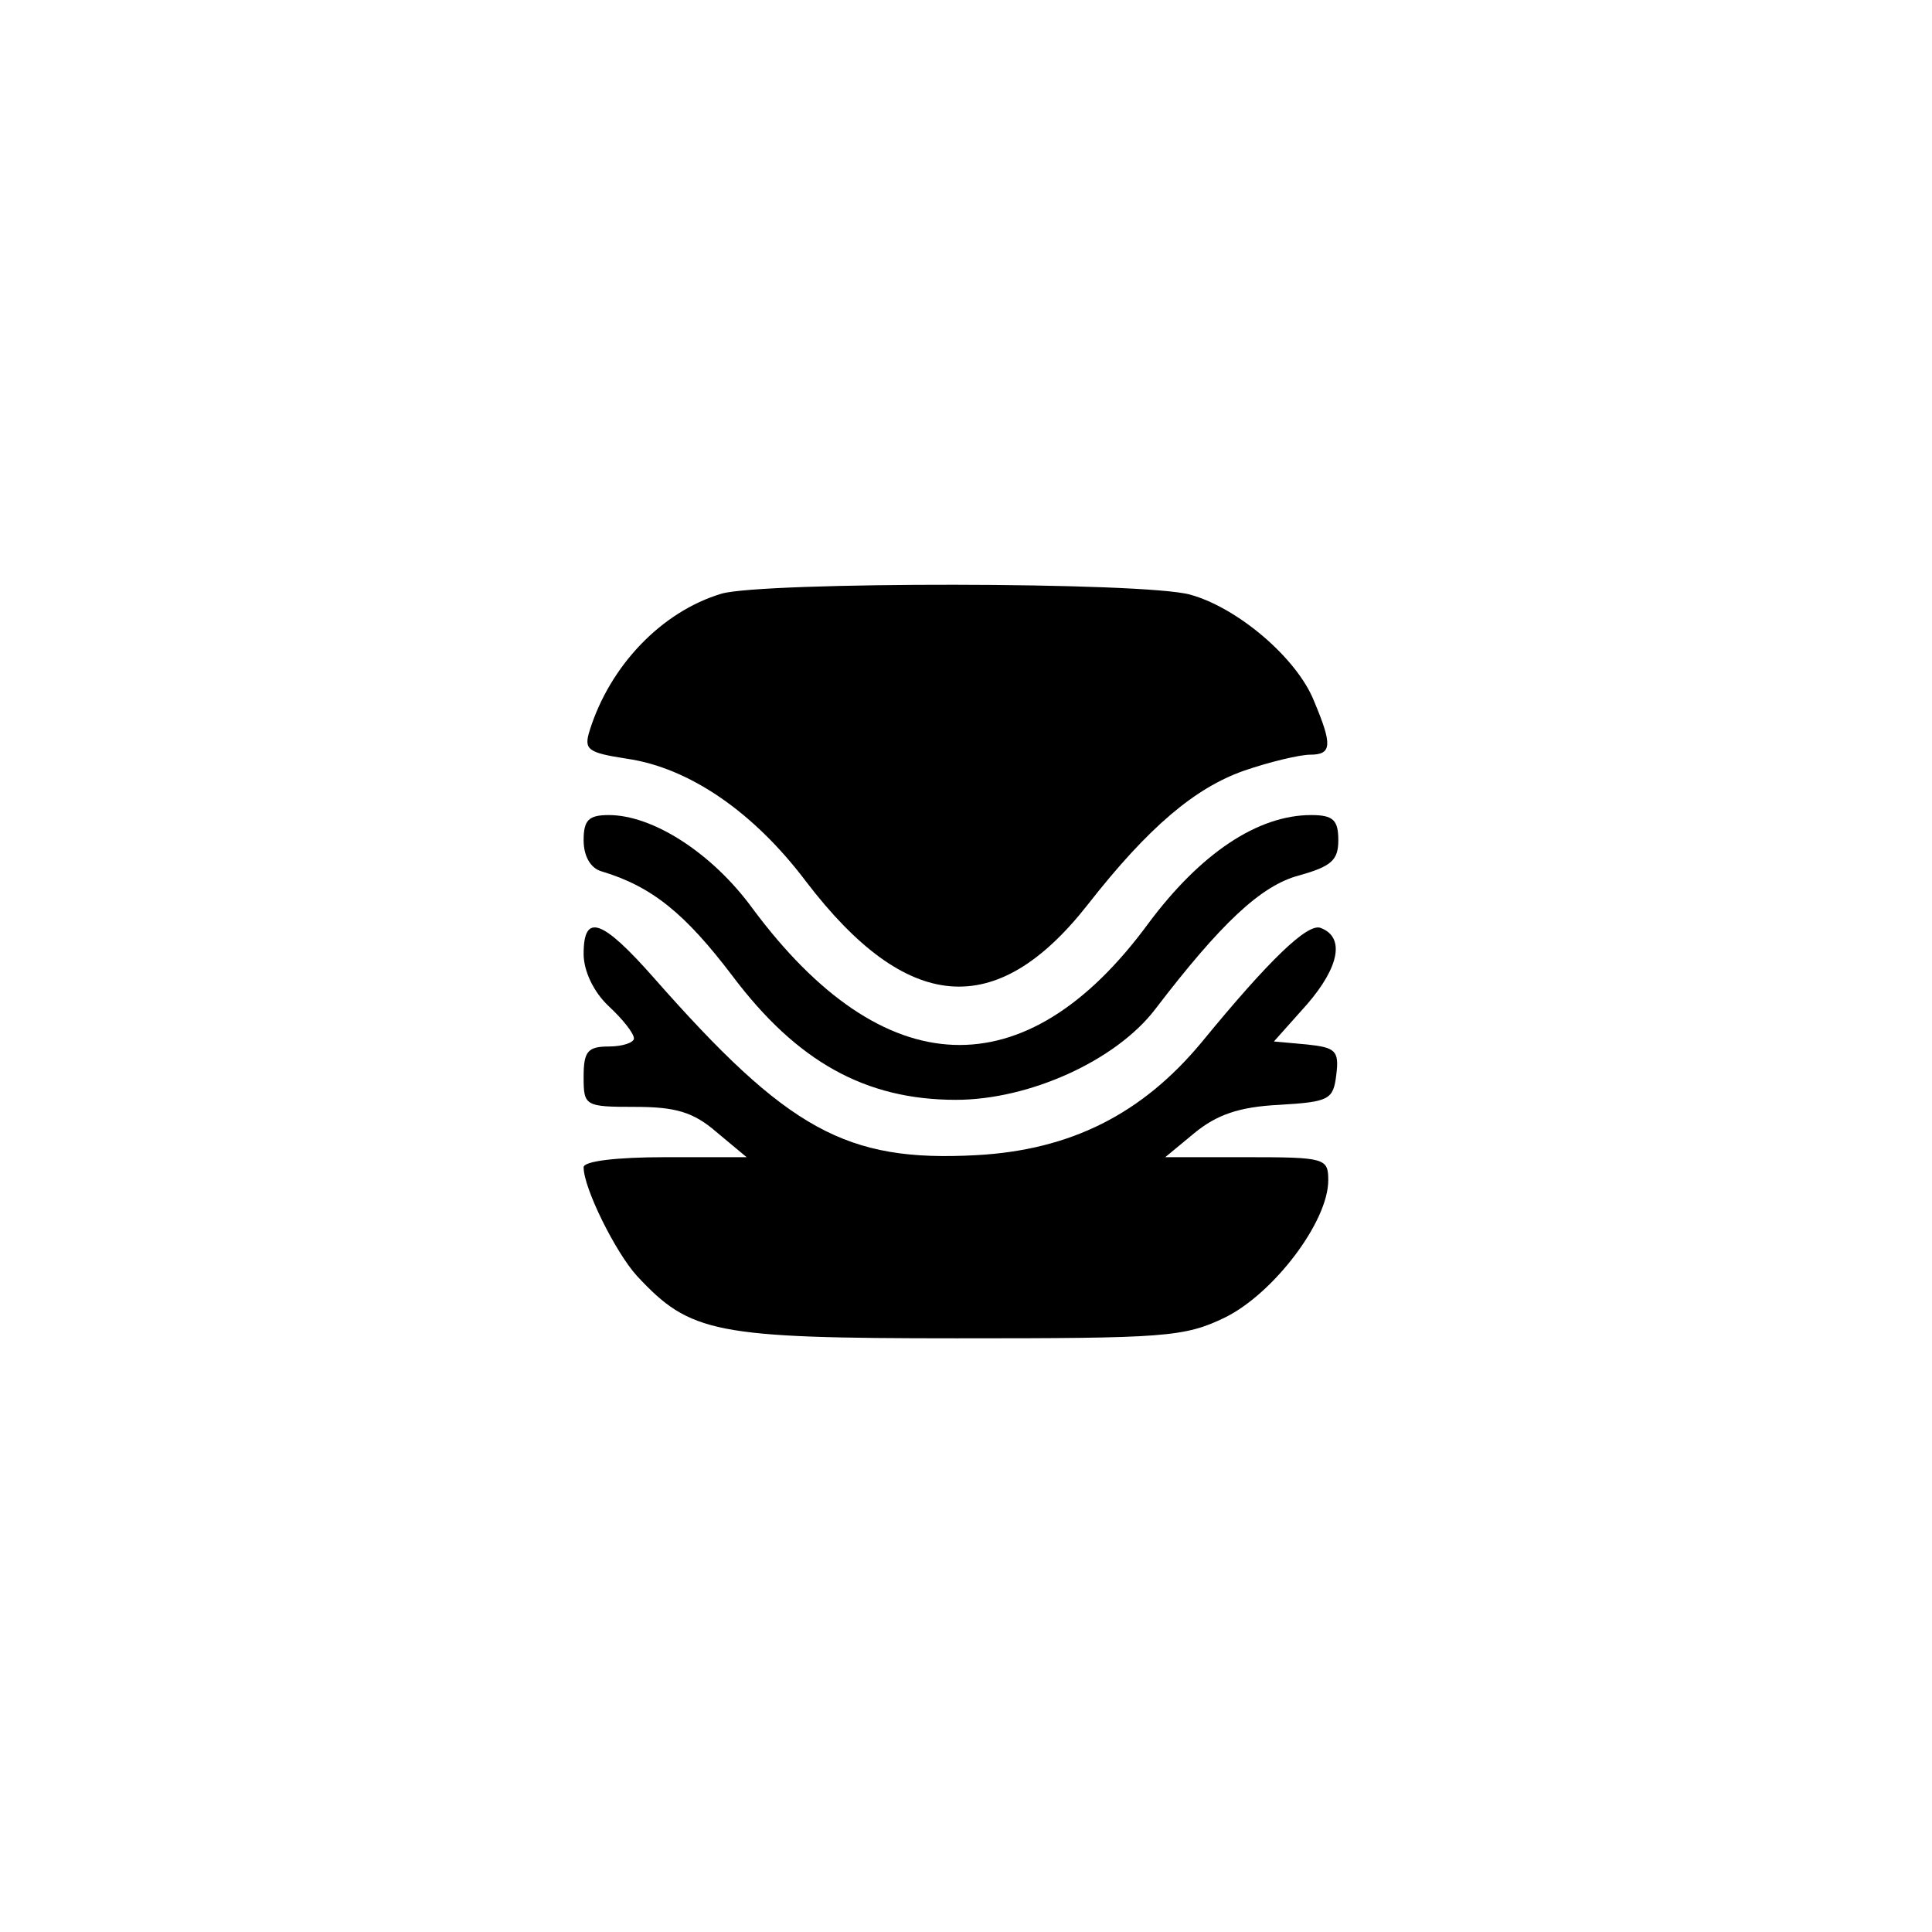 <?xml version="1.0" standalone="no"?>
<!DOCTYPE svg PUBLIC "-//W3C//DTD SVG 20010904//EN"
 "http://www.w3.org/TR/2001/REC-SVG-20010904/DTD/svg10.dtd">
<svg version="1.0" xmlns="http://www.w3.org/2000/svg"
 width="192pt" height="192pt" viewBox="0 0 192 192"
 preserveAspectRatio="xMidYMid meet">
<g transform="translate(0,192) scale(0.1,-0.1)"
fill="#000000" stroke="none">
811 c445 -92 729 -532 635 -987 -62 -301 -295 -546 -601 -630 -91 -26 -329
-26 -420 0 -291 80 -516 305 -596 596 -26 91 -26 329 0 420 120 433 542 692
982 601z"/>
<path d="M717 1330 c-60 -18 -111 -72 -131 -136 -6 -19 -2 -22 37 -28 62 -9
126 -53 178 -122 100 -131 189 -139 280 -23 61 78 107 116 155 133 26 9 56 16
66 16 22 0 22 10 4 53 -17 43 -76 93 -123 106 -45 13 -425 13 -466 1z"/>
<path d="M580 1085 c0 -16 7 -28 18 -31 50 -15 83 -42 130 -104 64 -85 132
-123 222 -123 73 0 159 39 198 90 65 85 105 123 143 133 32 9 39 15 39 35 0
20 -5 25 -27 25 -53 0 -110 -38 -162 -108 -122 -166 -263 -160 -393 15 -40 55
-99 93 -143 93 -20 0 -25 -5 -25 -25z"/>
<path d="M580 972 c0 -17 10 -38 25 -52 14 -13 25 -27 25 -32 0 -4 -11 -8 -25
-8 -21 0 -25 -5 -25 -30 0 -29 1 -30 51 -30 40 0 58 -5 81 -25 l30 -25 -81 0
c-49 0 -81 -4 -81 -10 0 -21 32 -85 53 -108 53 -57 77 -62 318 -62 207 0 226
1 267 21 48 24 102 95 102 136 0 22 -3 23 -81 23 l-81 0 29 24 c22 18 44 26
84 28 50 3 54 5 57 30 3 24 -1 27 -29 30 l-33 3 33 37 c32 37 38 67 13 76 -13
4 -50 -31 -118 -114 -59 -71 -130 -107 -224 -112 -129 -7 -187 25 -320 176
-52 59 -70 65 -70 24z"/>
</g>
</svg>
